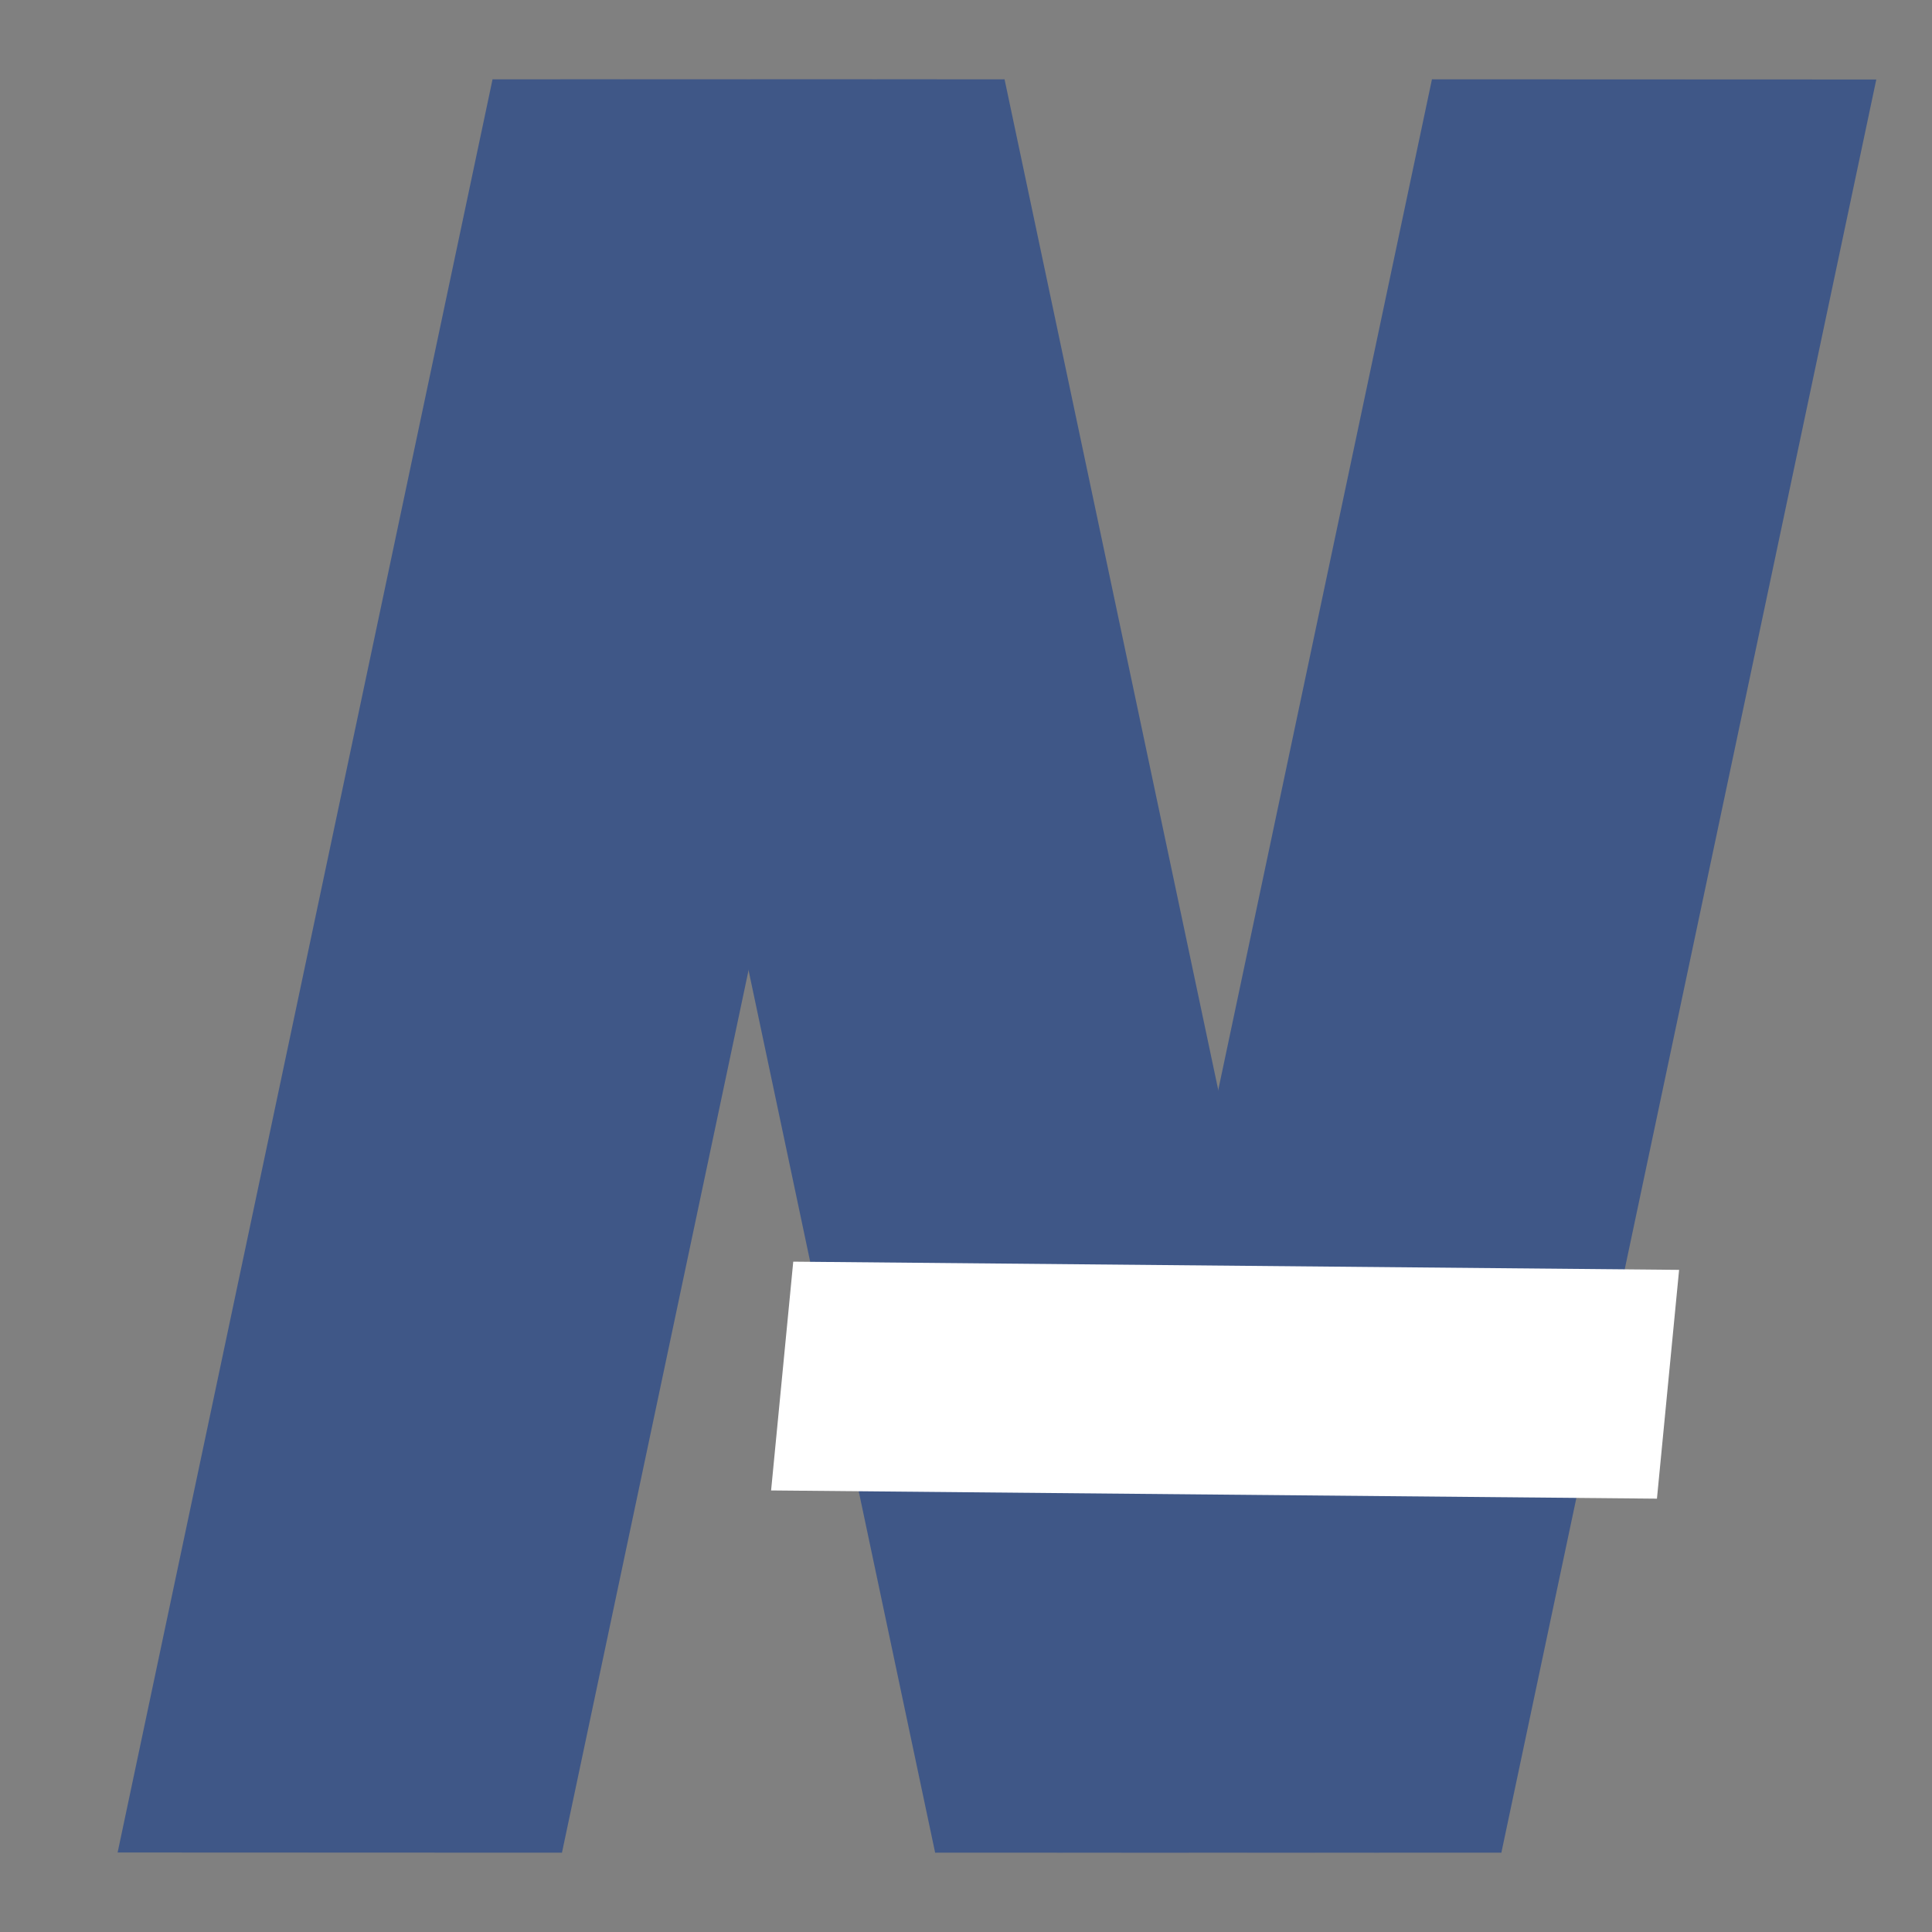 <svg id="en7ZYk2hoPu1" xmlns="http://www.w3.org/2000/svg" xmlns:xlink="http://www.w3.org/1999/xlink" viewBox="0 0 128 128" shape-rendering="geometricPrecision" text-rendering="geometricPrecision"><rect x="0" y="0" width="128" height="128" fill="#808080" stroke="none"/><line x1="-0.54" y1="58.273" x2="0.54" y2="-58.273" transform="matrix(23 0 0 1.008 34.932 64)" fill="none" stroke="#3f5787" stroke-width="1.28"/><line x1="-0.54" y1="58.273" x2="0.54" y2="-58.273" transform="matrix(23 0 0 1.008 97.17 64)" fill="none" stroke="#3f5787" stroke-width="1.28"/><line x1="-0.54" y1="58.273" x2="0.54" y2="-58.273" transform="matrix(-23 0 0 1.008 64.255 64)" fill="none" stroke="#3f5787" stroke-width="1.28"/><line x1="-29.479" y1="0.216" x2="29.479" y2="-0.216" transform="matrix(.987 0.096-1.154 11.842 81.166 91.439)" fill="none" stroke="#fff" stroke-width="1.28"/></svg>